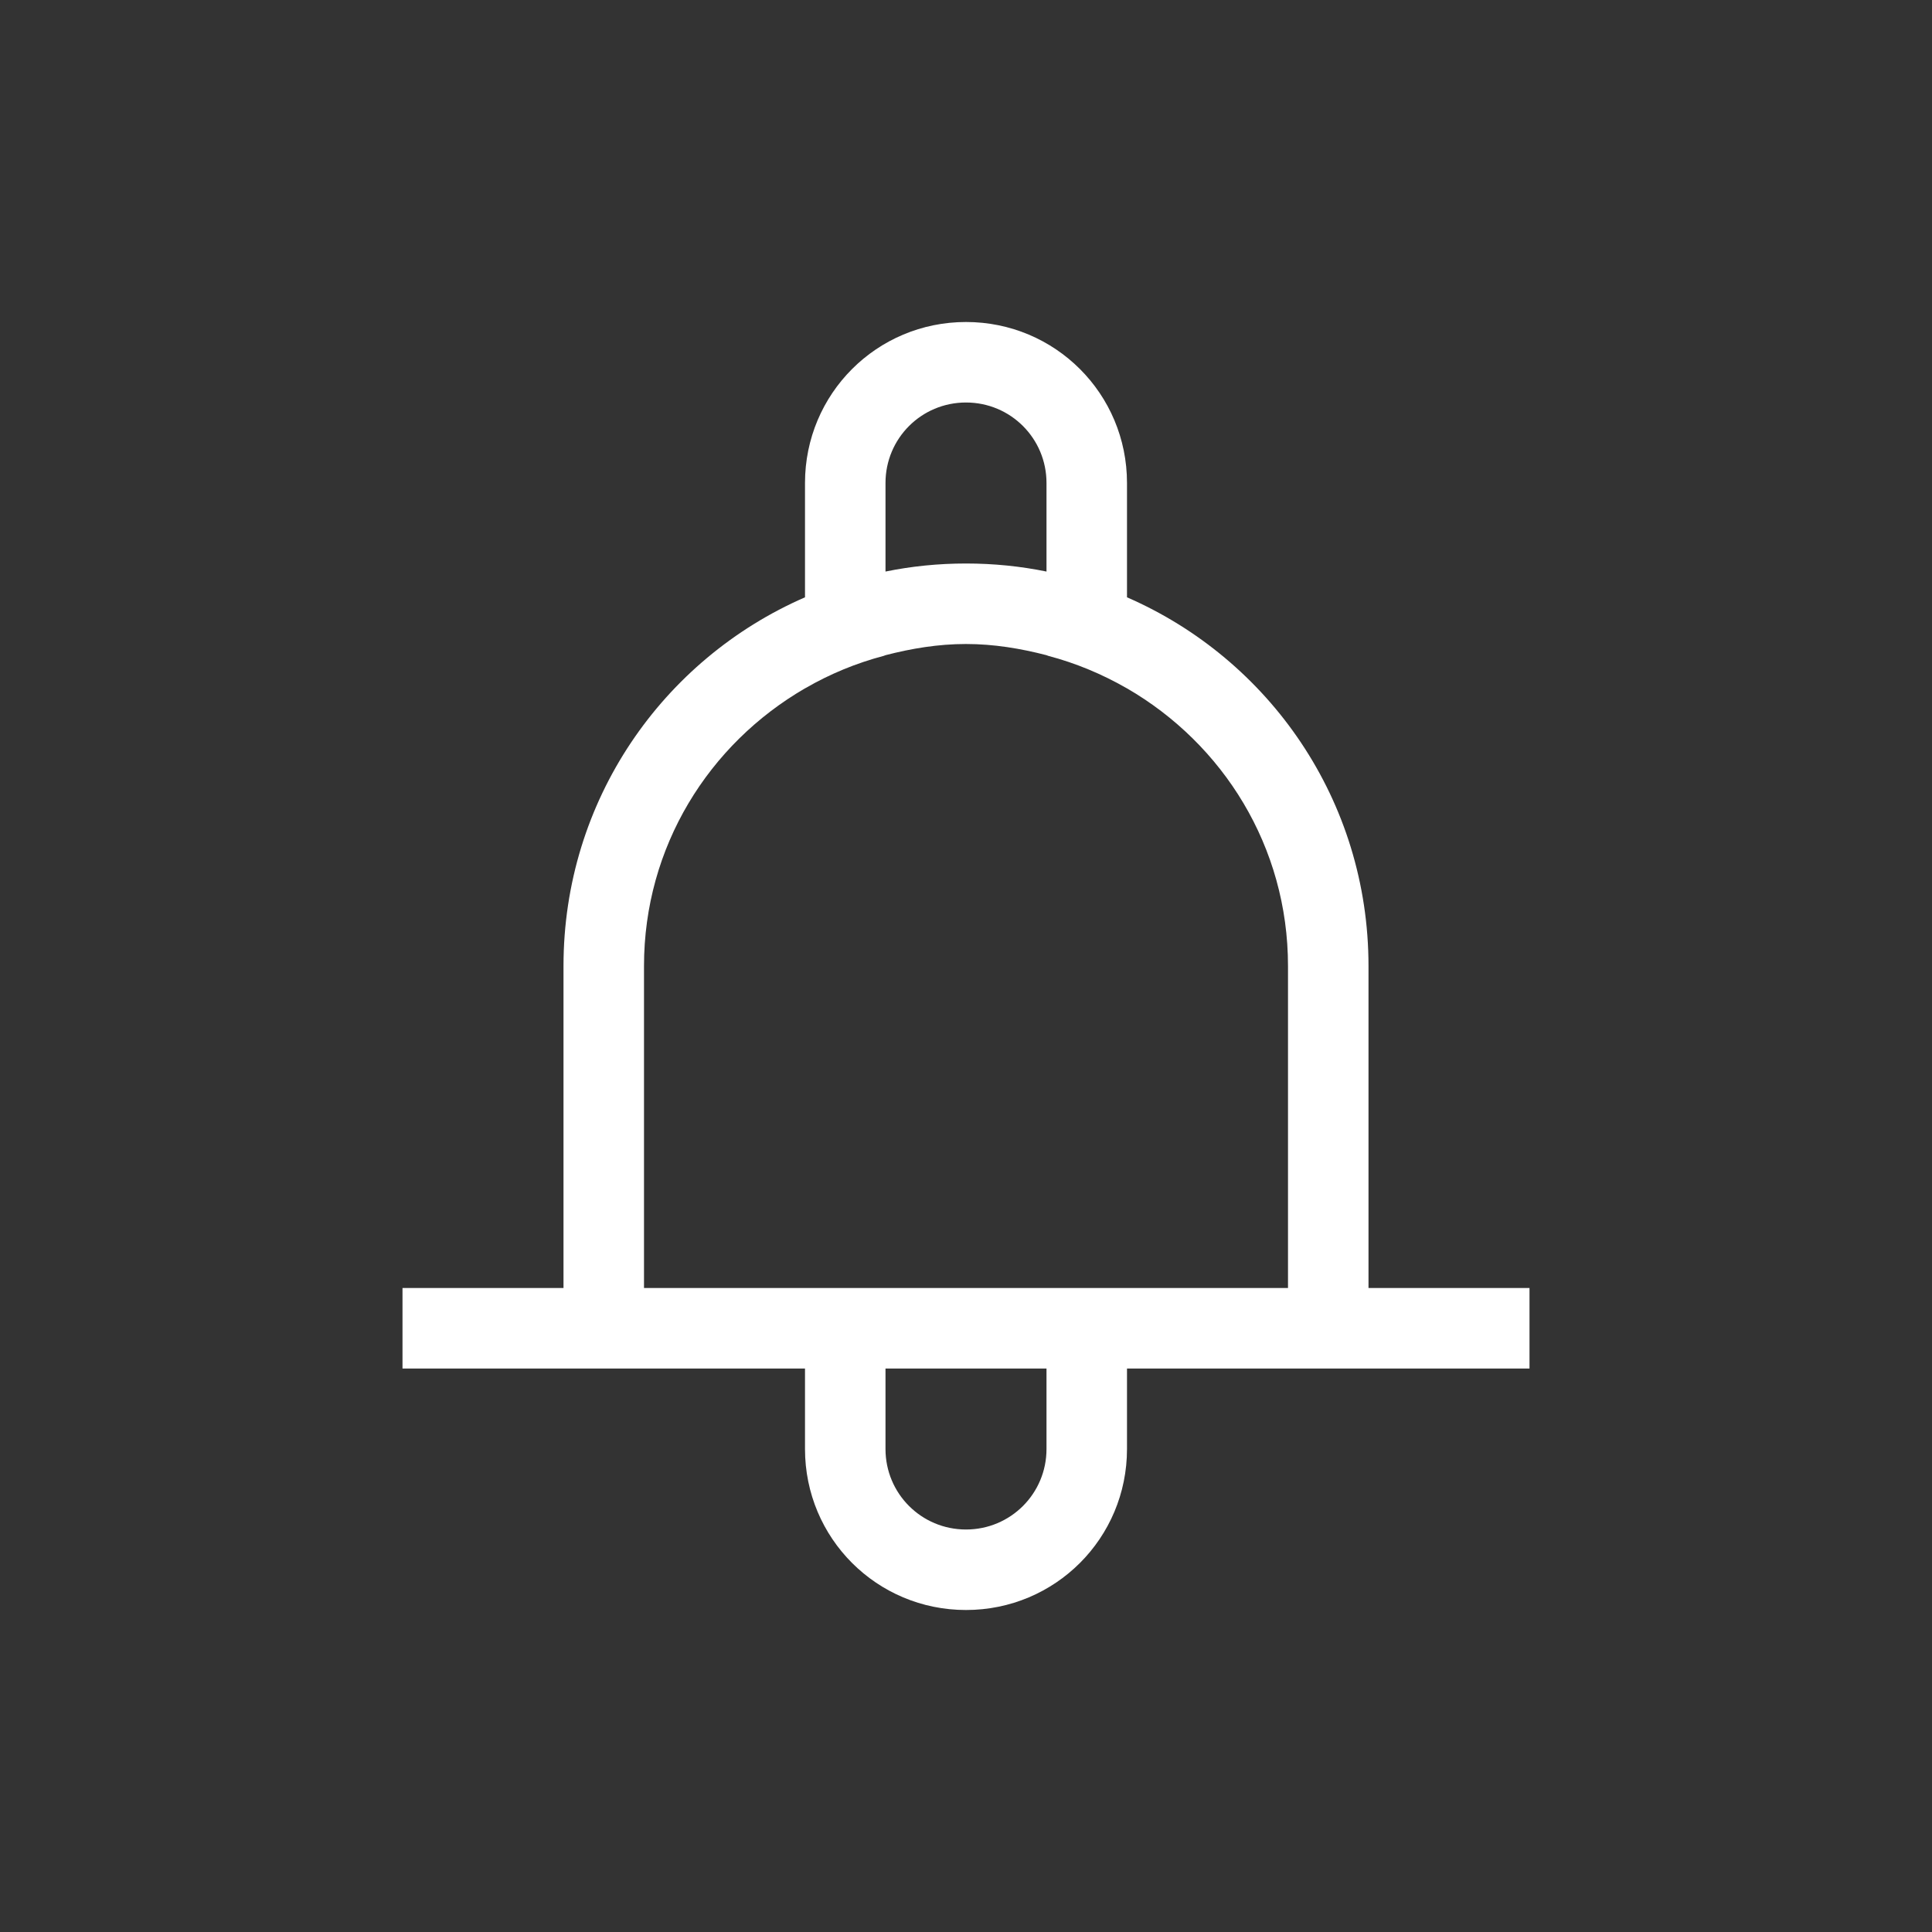 <svg xmlns="http://www.w3.org/2000/svg" xmlns:svg="http://www.w3.org/2000/svg" id="svg2" width="24" height="24" version="1.1" viewBox="0 0 24 24"><rect x="0" y="0" width="24" height="24" fill="#333333" stroke="none"/><path color="#000" style="text-decoration-line:none;text-decoration-style:solid;text-decoration-color:#000;isolation:auto;mix-blend-mode:normal;solid-color:#000;solid-opacity:1" id="rect4169" fill="#fff" fill-opacity="1" fill-rule="nonzero" stroke="none" stroke-dasharray="none" stroke-dashoffset="0" stroke-linecap="butt" stroke-linejoin="miter" stroke-miterlimit="4" stroke-opacity="1" stroke-width="1" d="m 12,4 c -1.108,0 -2,0.892 -2,2 l 0,1.42 C 8.233,8.189 7,9.943 7,12 l 0,4 -2,0 0,1 2,0 1,0 2,0 0,1 c 0,1.108 0.892,2 2,2 1.108,0 2,-0.892 2,-2 l 0,-1 2,0 1,0 2,0 0,-1 -2,0 0,-4 C 17,9.943 15.767,8.189 14,7.42 L 14,6 C 14,4.892 13.108,4 12,4 Z m 0,1 c 0.554,0 1,0.446 1,1 l 0,1.1 C 12.677,7.034 12.343,7 12,7 11.657,7 11.323,7.034 11,7.1 L 11,6 c 0,-0.554 0.446,-1 1,-1 z m 0,3 c 0.347,0 0.679,0.056 1,0.139 0.007,0.002 0.014,0.006 0.021,0.008 0.345,0.091 0.669,0.227 0.971,0.4 0.003,0.001 0.005,0.002 0.008,0.004 C 15.193,9.242 16,10.517 16,12 l 0,4 -8,0 0,-4 c 0,-1.483 0.807,-2.758 2,-3.449 0.003,-0.001 0.005,-0.002 0.008,-0.004 0.301,-0.174 0.626,-0.309 0.971,-0.4 0.007,-0.002 0.014,-0.006 0.021,-0.008 C 11.321,8.056 11.653,8 12,8 Z m -1,9 2,0 0,1 c 0,0.554 -0.446,1 -1,1 -0.554,0 -1,-0.446 -1,-1 l 0,-1 z" clip-rule="nonzero" color-interpolation="sRGB" color-interpolation-filters="linearRGB" color-rendering="auto" display="inline" enable-background="accumulate" image-rendering="auto" opacity="1" overflow="visible" shape-rendering="auto" text-decoration="none" text-rendering="auto" visibility="visible"/></svg>